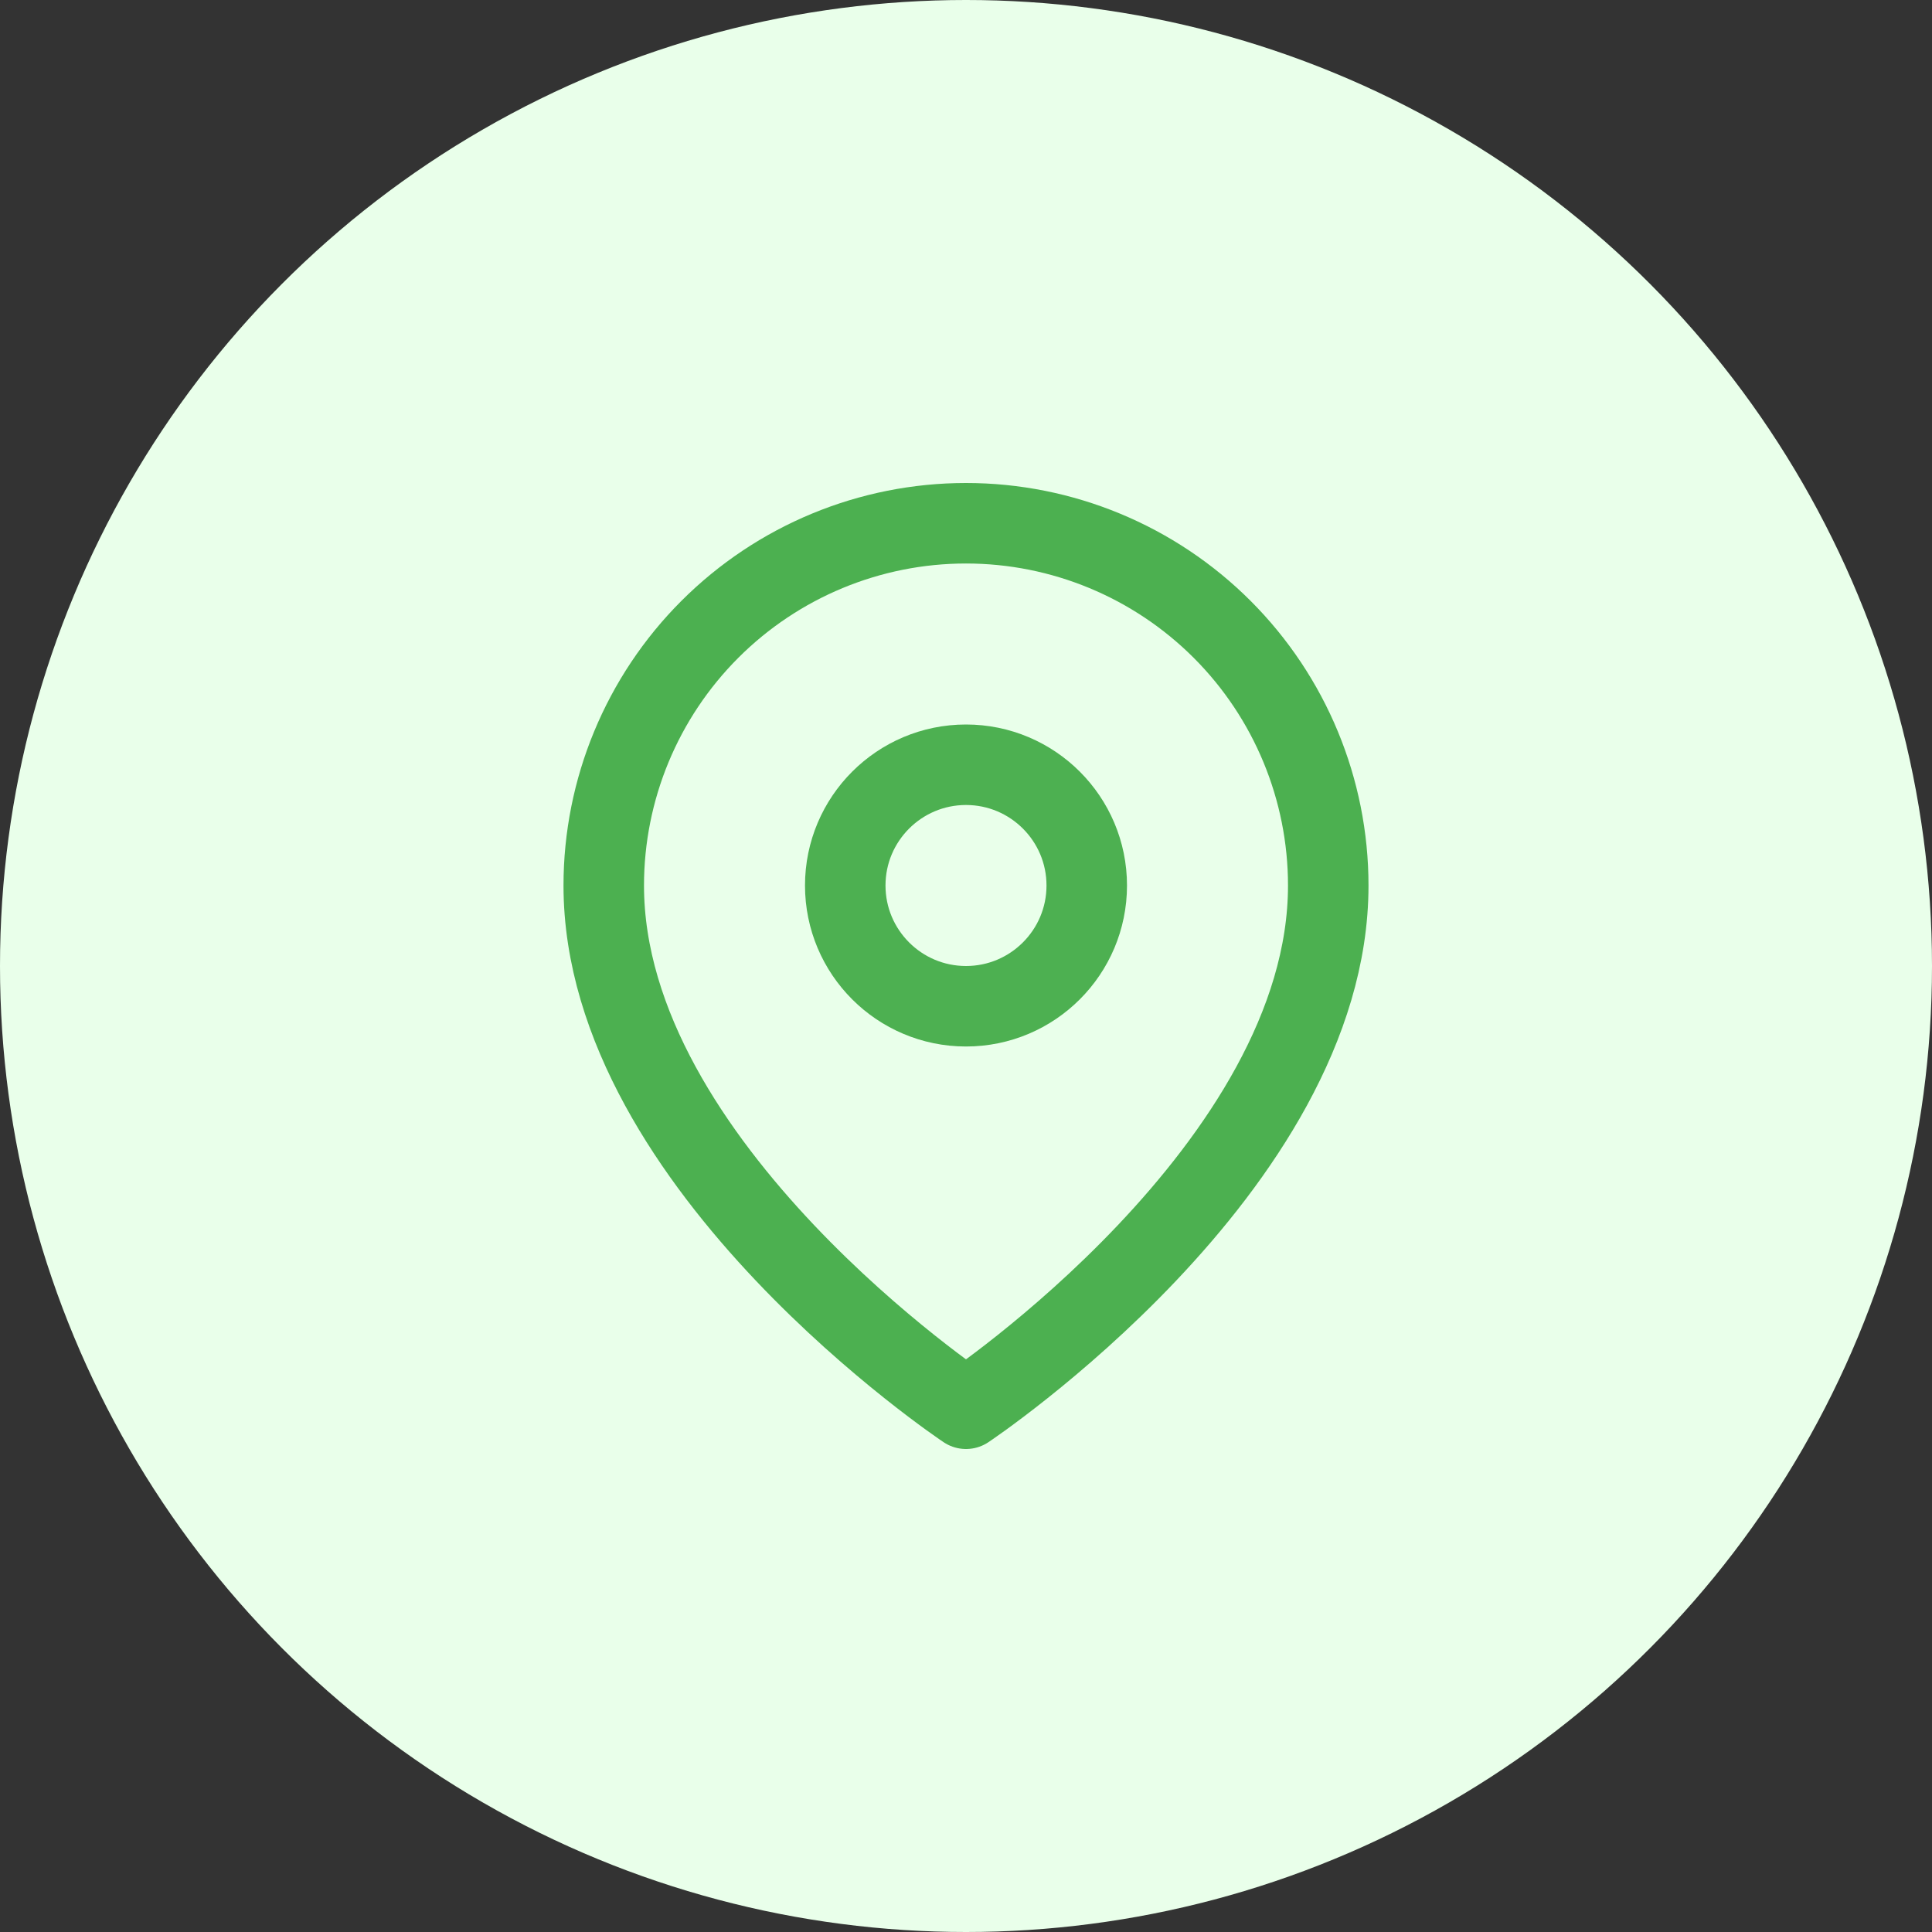 <svg width="24" height="24" viewBox="0 0 24 24" fill="none" xmlns="http://www.w3.org/2000/svg">
<rect x="0" y="0" width="24" height="24" fill="#333333" stroke="none"/>
<circle cx="12" cy="12" r="12" fill="#E9FFEA"/>
<path d="M16.5 11C16.5 14.5 12 17.5 12 17.5C12 17.5 7.5 14.5 7.5 11C7.5 9.807 7.974 8.662 8.818 7.818C9.662 6.974 10.806 6.5 12 6.5C13.194 6.5 14.338 6.974 15.182 7.818C16.026 8.662 16.5 9.807 16.5 11Z" stroke="#4CB050" stroke-linecap="round" stroke-linejoin="round"/>
<path d="M12 12.5C12.828 12.5 13.5 11.828 13.5 11C13.5 10.172 12.828 9.5 12 9.5C11.172 9.5 10.5 10.172 10.5 11C10.5 11.828 11.172 12.5 12 12.5Z" stroke="#4DB051" stroke-linecap="round" stroke-linejoin="round"/>
</svg>
